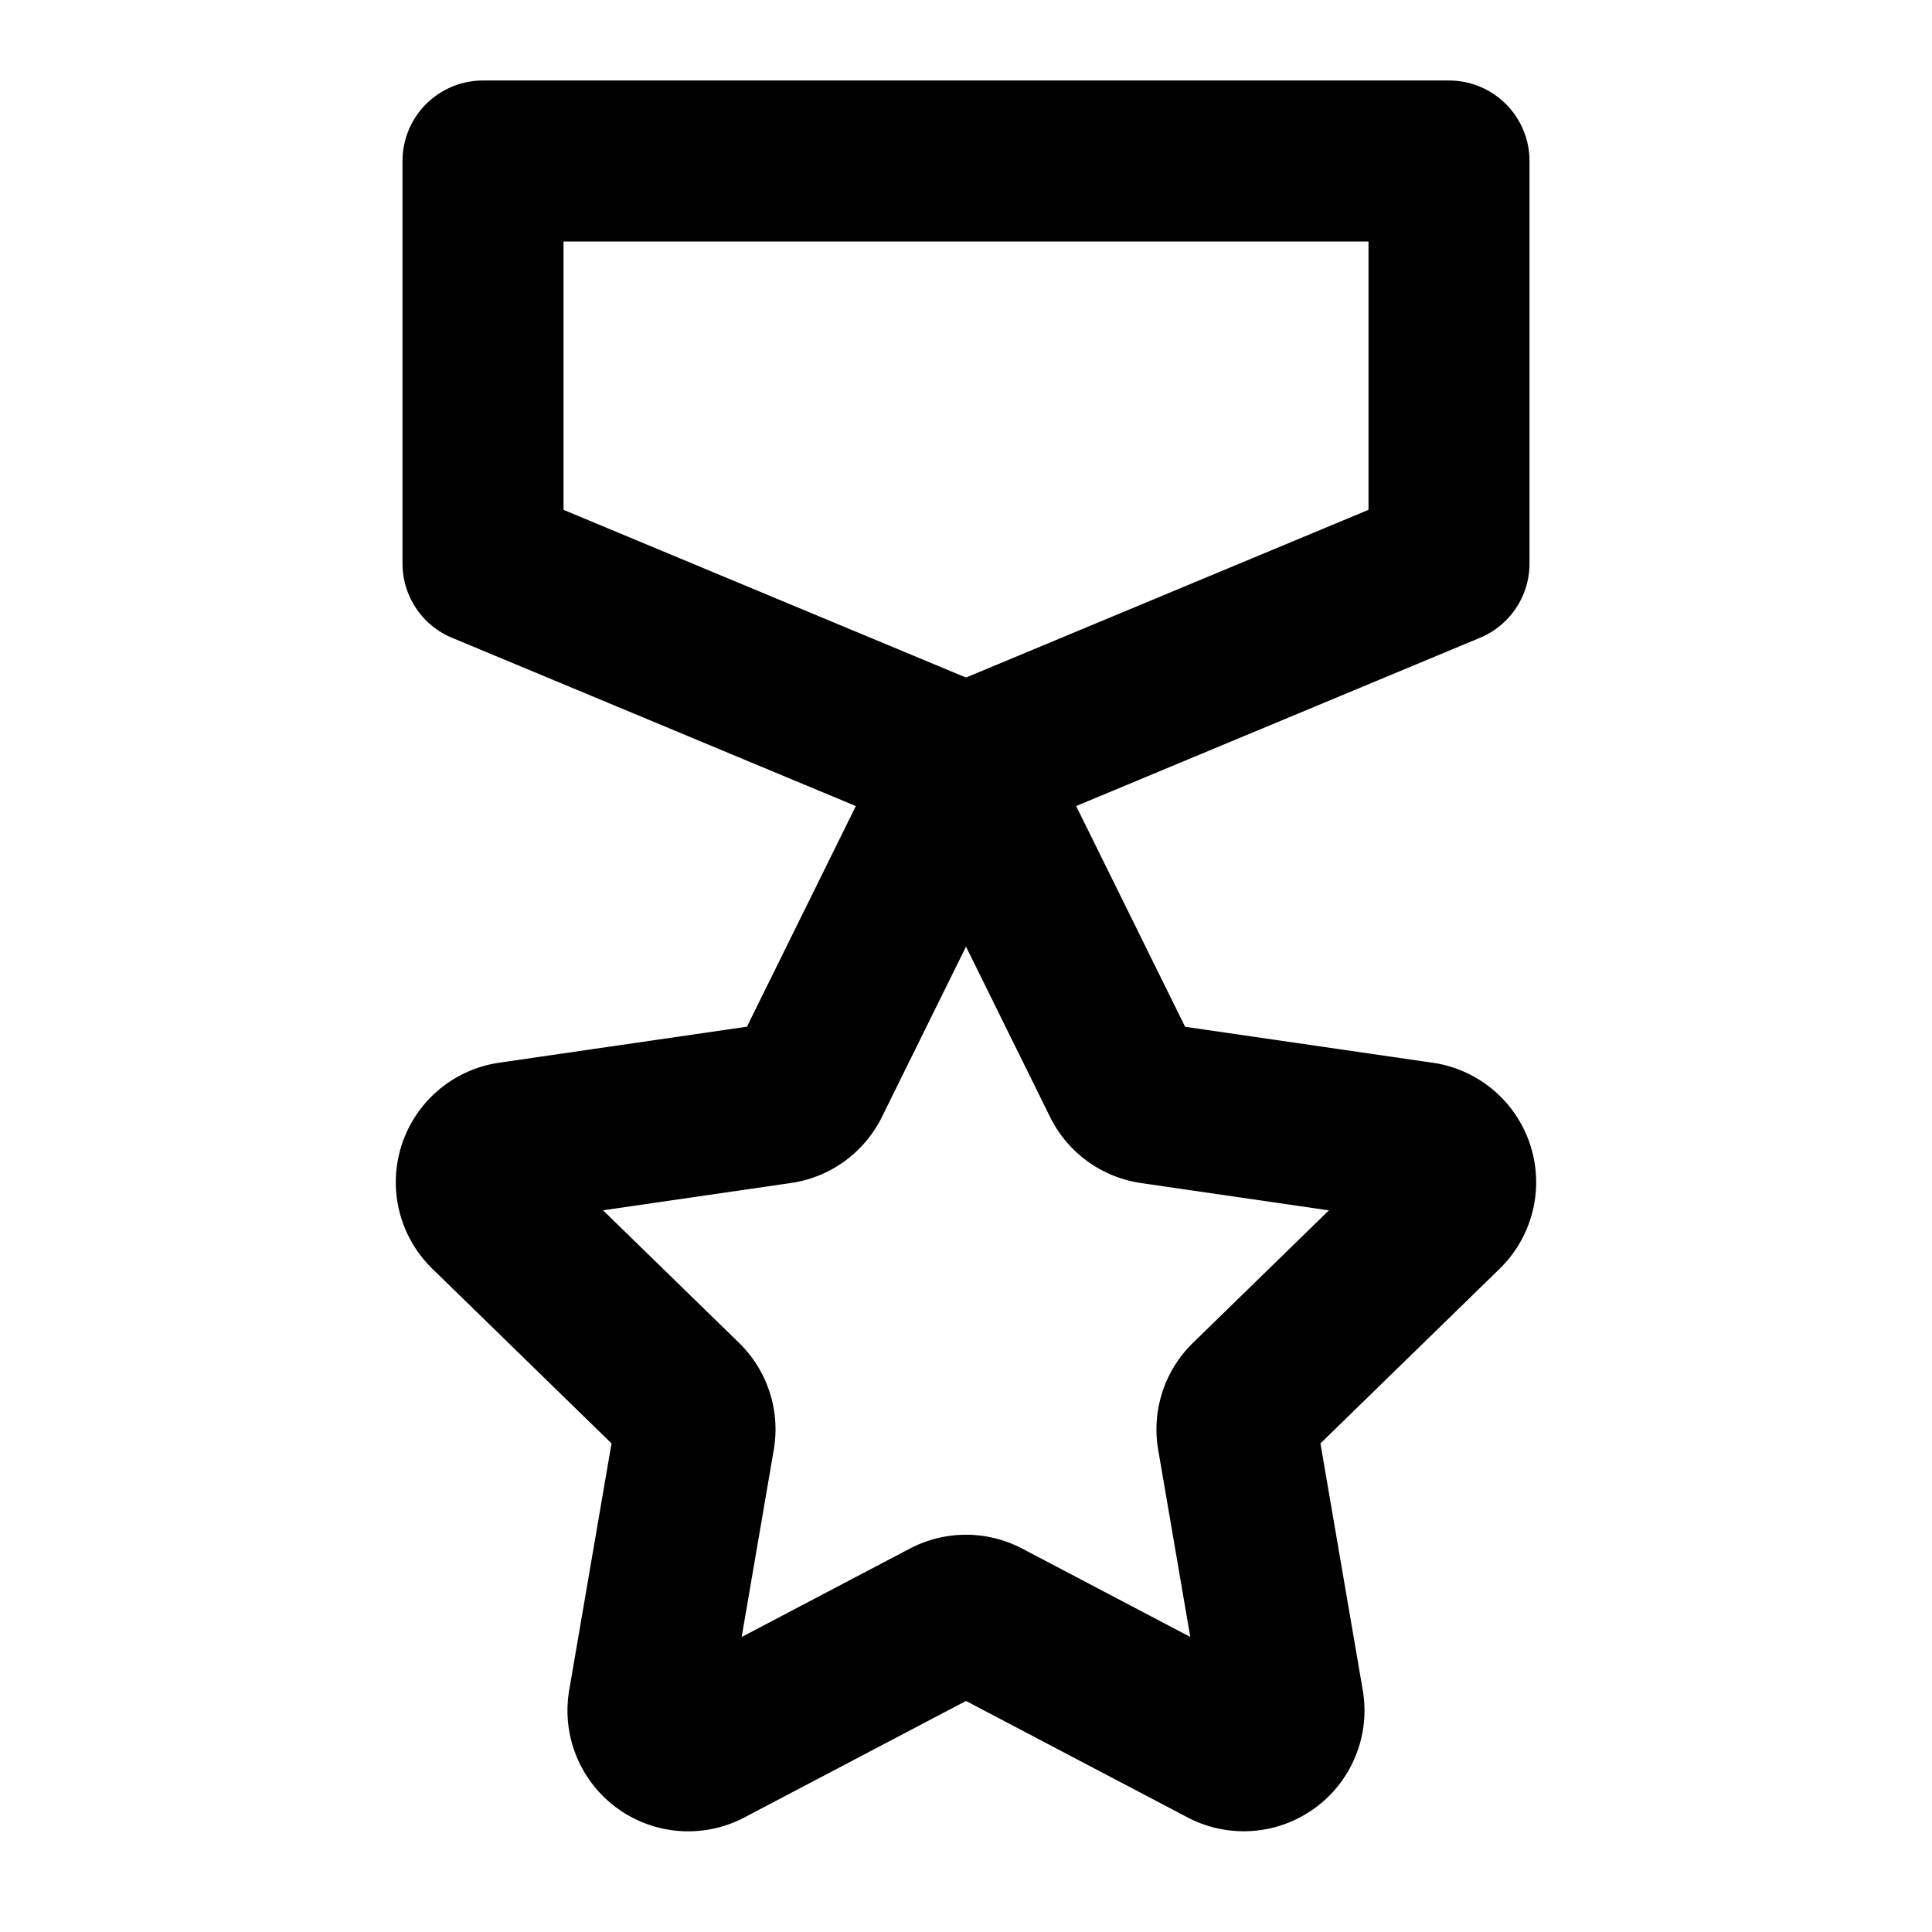 <svg xmlns="http://www.w3.org/2000/svg" width="3em" height="3em" viewBox="0 0 48 48"><path fill="none" stroke="currentColor" stroke-linecap="round" stroke-linejoin="round" stroke-width="4" d="M23.103 20.817a1 1 0 0 1 1.794 0l2.985 6.048a1 1 0 0 0 .753.548l6.675.97a1 1 0 0 1 .554 1.705l-4.83 4.708a1 1 0 0 0-.288.885l1.14 6.648a1 1 0 0 1-1.45 1.054l-5.97-3.138a1 1 0 0 0-.931 0l-5.97 3.138a1 1 0 0 1-1.452-1.054l1.14-6.648a1 1 0 0 0-.287-.885l-4.83-4.708a1 1 0 0 1 .554-1.706l6.675-.97a1 1 0 0 0 .753-.547zM36 4H12v10l12 5l12-5z"/></svg>